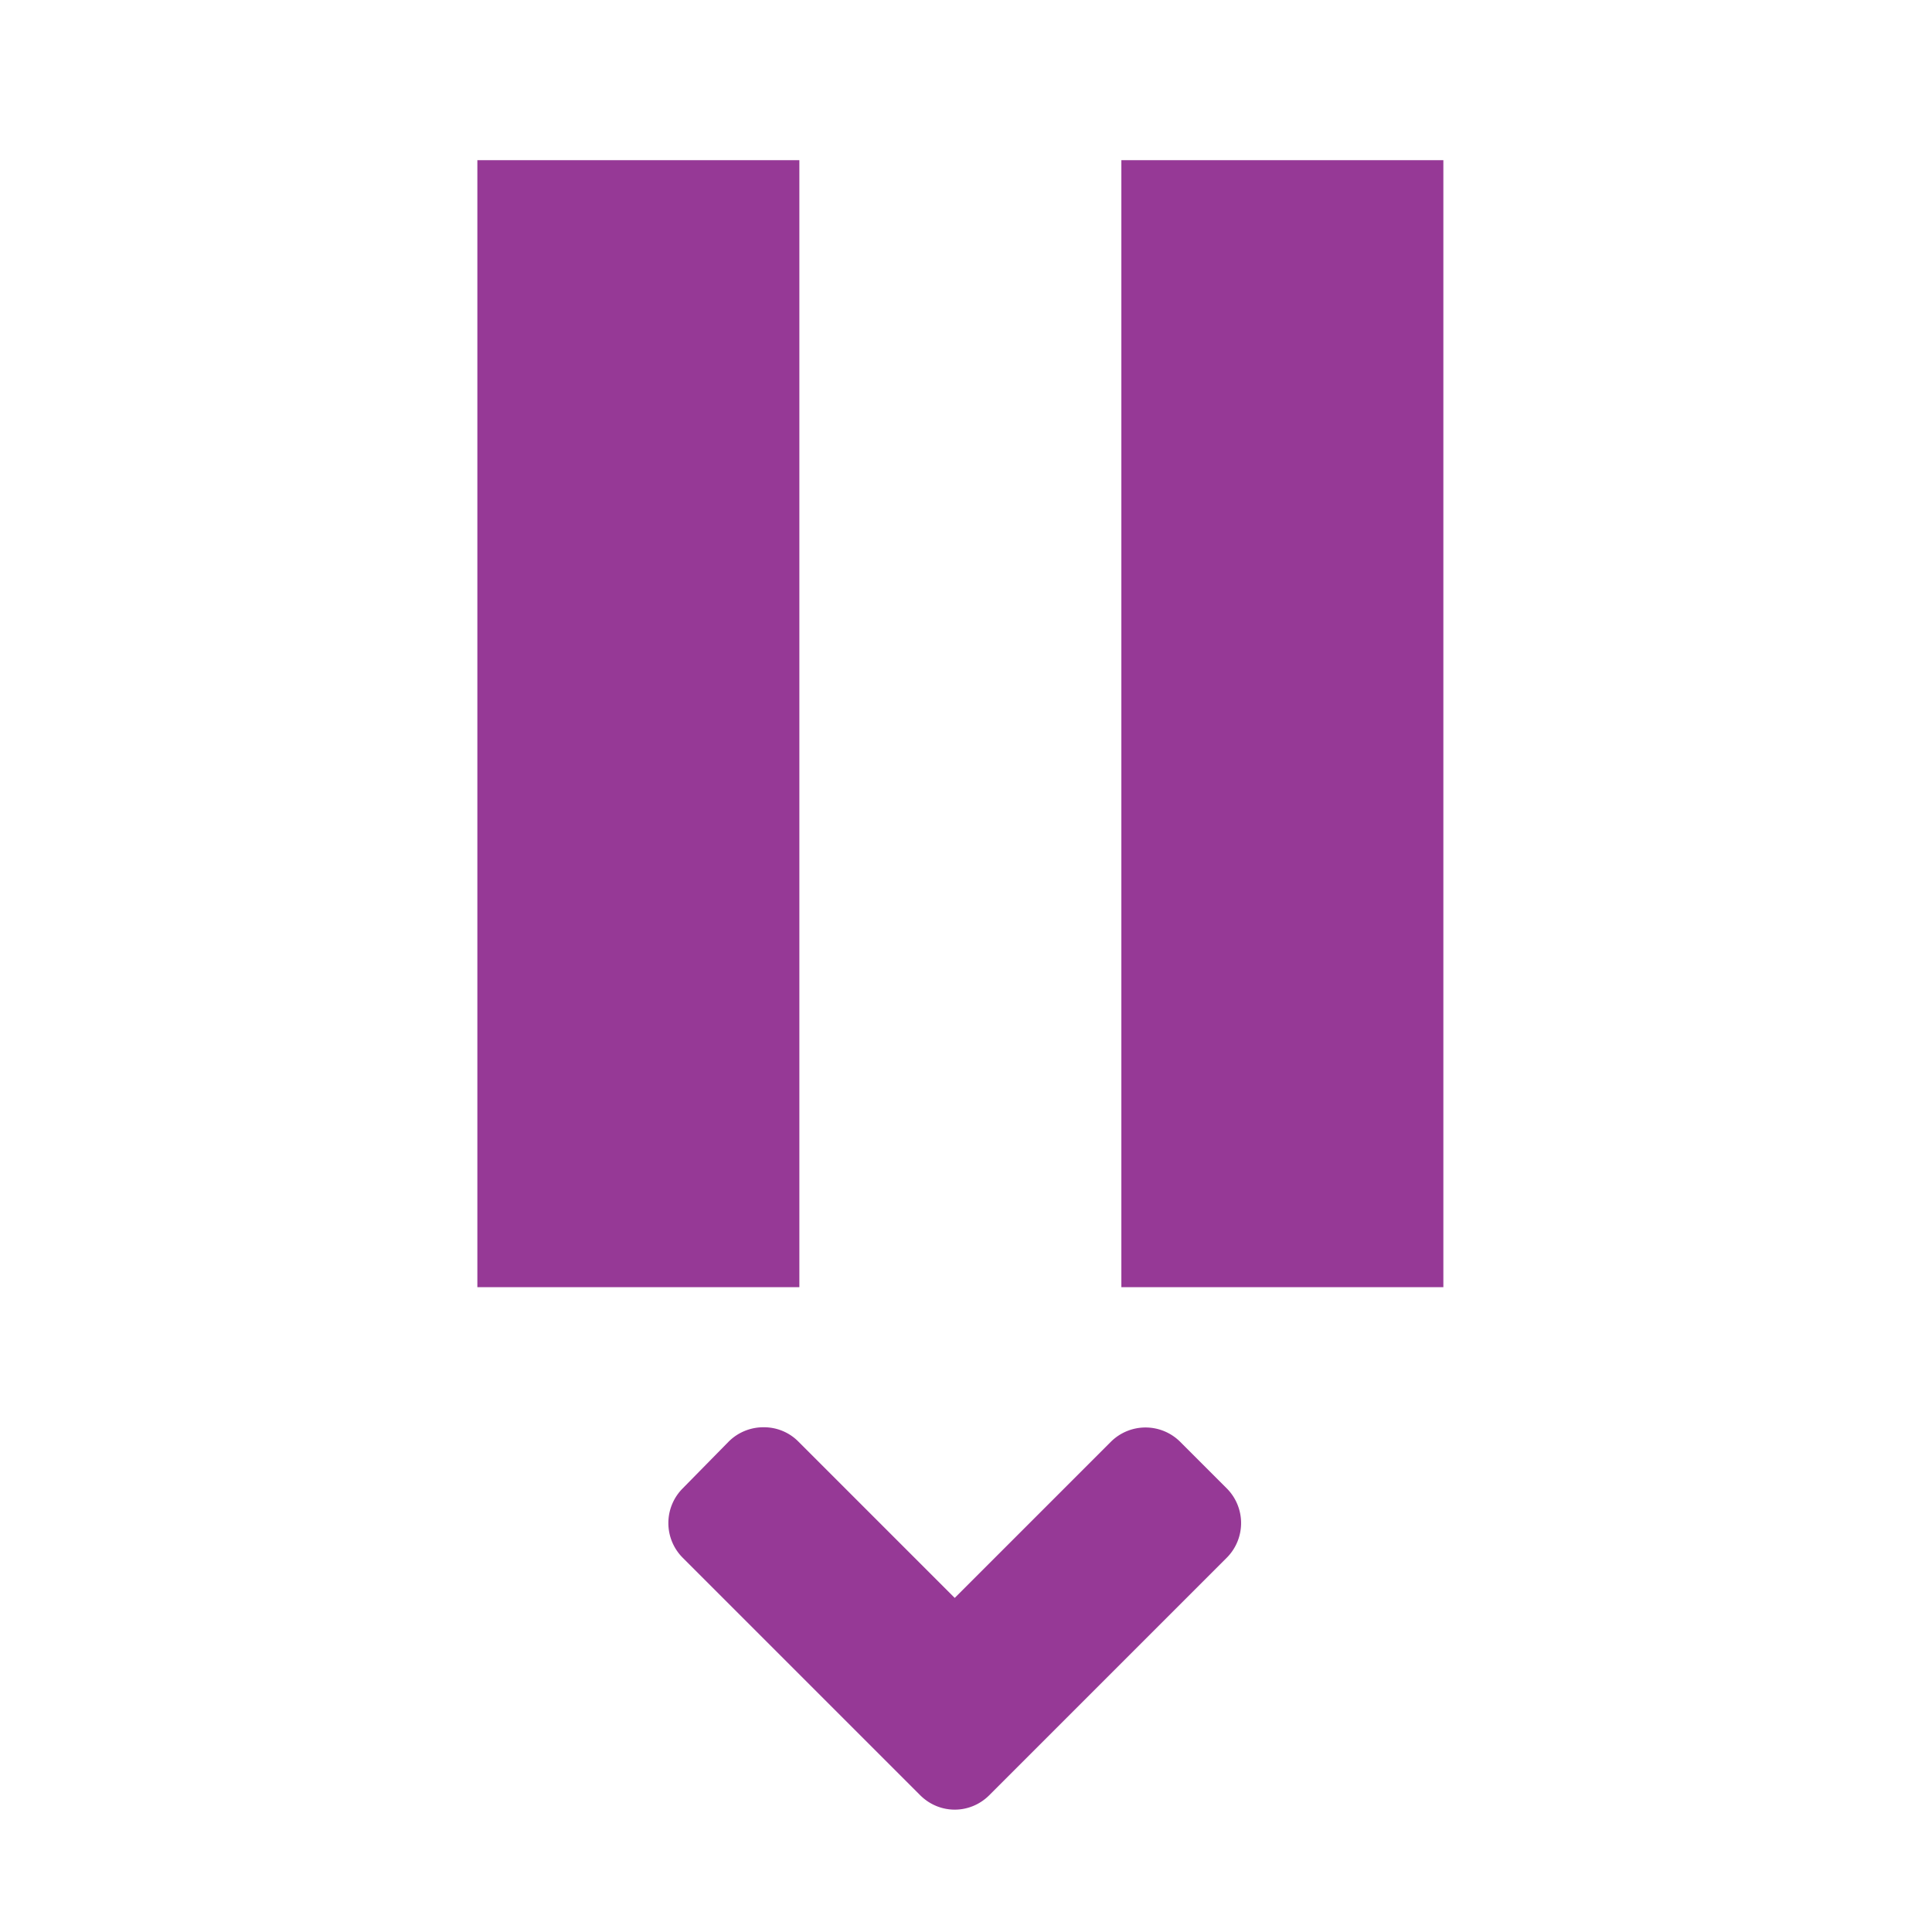 <?xml version="1.0" encoding="UTF-8" standalone="no"?>
<svg
   xmlns:dc="http://purl.org/dc/elements/1.1/"
   xmlns:cc="http://creativecommons.org/ns#"
   xmlns:rdf="http://www.w3.org/1999/02/22-rdf-syntax-ns#"
   xmlns:svg="http://www.w3.org/2000/svg"
   xmlns="http://www.w3.org/2000/svg"
   xmlns:sodipodi="http://sodipodi.sourceforge.net/DTD/sodipodi-0.dtd"
   xmlns:inkscape="http://www.inkscape.org/namespaces/inkscape"
   width="24"
   height="24"
   version="1.1"
   id="svg4"
   sodipodi:docname="insert-pause.svg"
   inkscape:version="0.92.4 (5da689c313, 2019-01-14)">
  <defs
     id="defs8" />
  <sodipodi:namedview
     pagecolor="#ffffff"
     bordercolor="#666666"
     borderopacity="1"
     objecttolerance="10"
     gridtolerance="10"
     guidetolerance="10"
     inkscape:pageopacity="0"
     inkscape:pageshadow="2"
     inkscape:window-width="1078"
     inkscape:window-height="480"
     id="namedview6"
     showgrid="false"
     inkscape:zoom="9.8333333"
     inkscape:cx="-0.81355932"
     inkscape:cy="12"
     inkscape:window-x="0"
     inkscape:window-y="28"
     inkscape:window-maximized="0"
     inkscape:current-layer="svg4" />
  <path
     d="m 5.93,1.99 v 14 h 4 v -14 z m 8,0 v 14 h 4 v -14 z M 9.49,17.73 a 0.61,0.61 0 0 0 -0.44,0.18 l -0.57,0.58 a 0.61,0.61 0 0 0 0,0.86 l 2.37,2.37 0.58,0.58 c 0.24,0.24 0.62,0.24 0.86,0 l 0.58,-0.58 2.37,-2.37 a 0.61,0.61 0 0 0 0,-0.86 l -0.58,-0.58 a 0.61,0.61 0 0 0 -0.86,0 L 11.86,19.85 9.92,17.91 A 0.6,0.6 0 0 0 9.49,17.73 Z"
     id="path2"
     inkscape:connector-curvature="0"
     style="fill:#963996" />
</svg>

